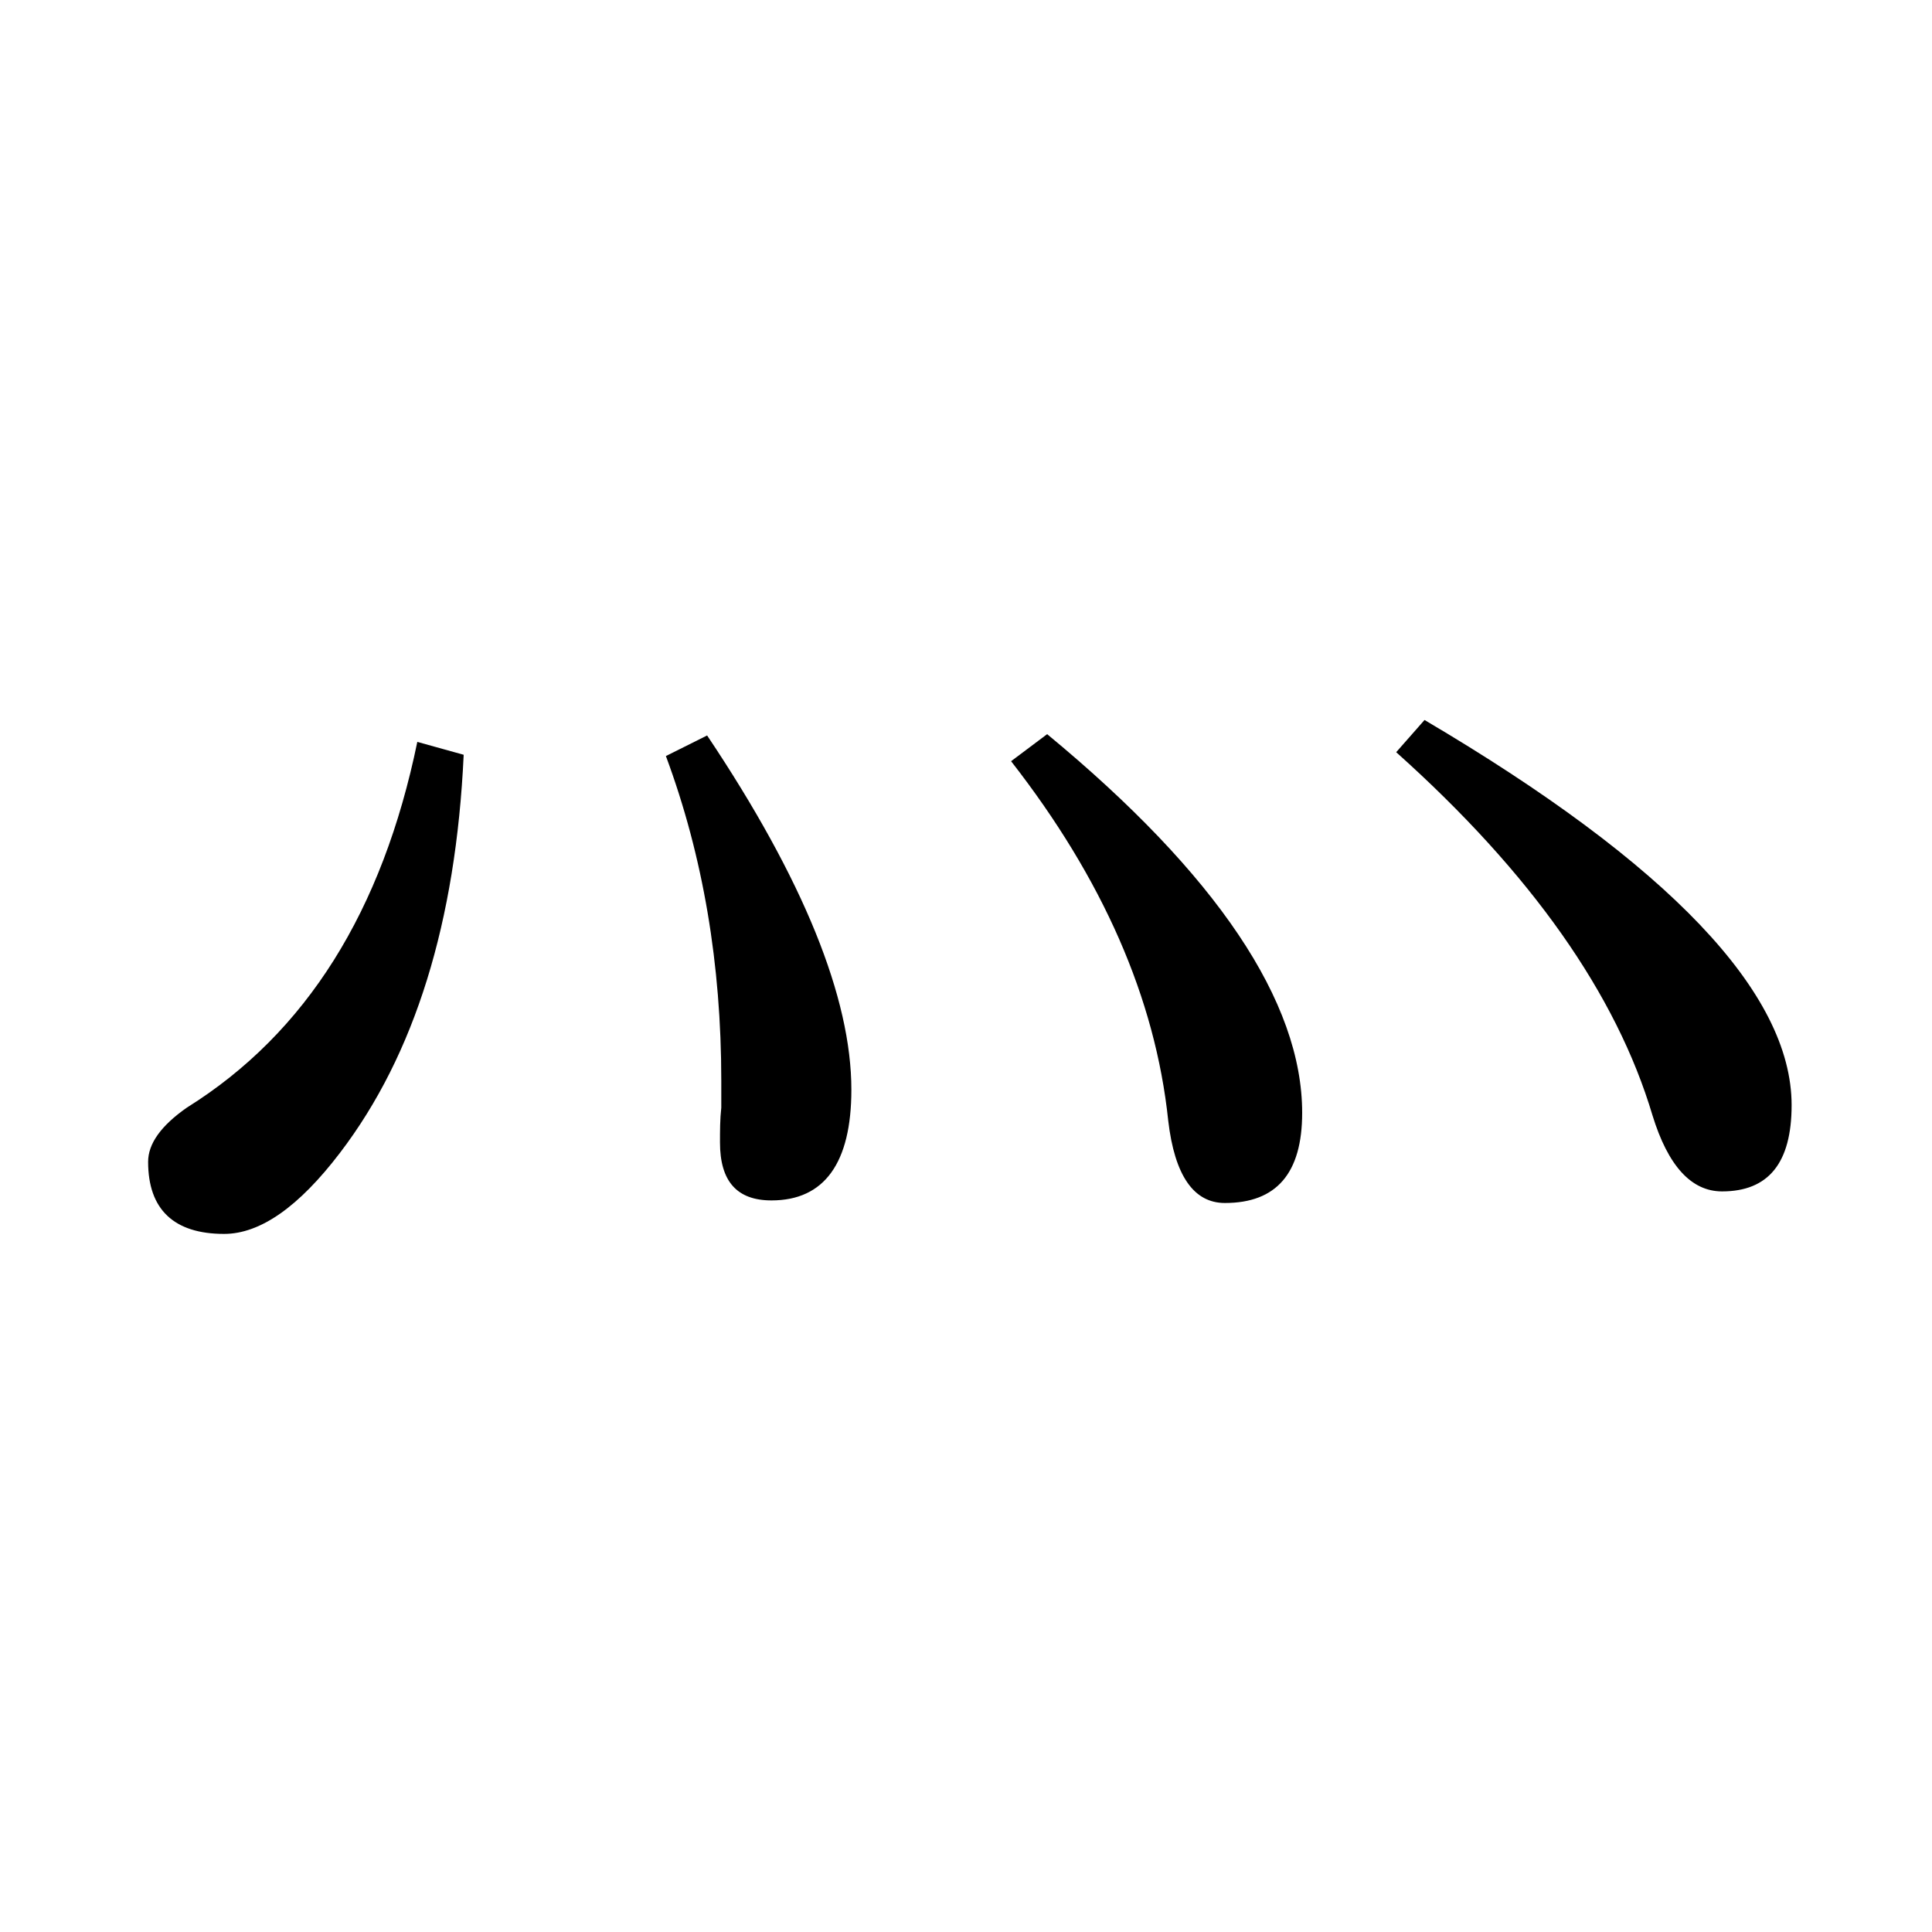 <?xml version="1.0" encoding="utf-8"?>
<!-- Generator: Adobe Illustrator 19.0.0, SVG Export Plug-In . SVG Version: 6.00 Build 0)  -->
<svg version="1.1" id="圖層_1" xmlns="http://www.w3.org/2000/svg" xmlns:xlink="http://www.w3.org/1999/xlink" x="0px" y="0px"
	 viewBox="45 -33.8 150 150" style="enable-background:new 45 -33.8 150 150;" xml:space="preserve">
<style type="text/css">
	.st0{enable-background:new    ;}
</style>
<g class="st0">
	<path d="M77.4,23.8l3.6,1c-0.6,13-3.8,23.3-9.6,30.9c-3.2,4.2-6.2,6.3-9,6.3c-3.9,0-5.9-1.9-5.9-5.6c0-1.4,1-2.8,3-4.2
		C68.8,46.4,74.7,36.9,77.4,23.8z M99.9,23.3c7.5,11.2,11.2,20.4,11.2,27.5c0,5.7-2.1,8.6-6.2,8.6c-2.7,0-4-1.5-4-4.5
		c0-0.9,0-1.8,0.1-2.7v-2.1c0-9-1.4-17.4-4.3-25.2L99.9,23.3z M126.3,23.2c13.2,10.9,19.8,20.8,19.8,29.4c0,4.7-2,7-6,7
		c-2.4,0-3.9-2.1-4.4-6.4c-1-9.5-5.1-18.8-12.2-27.9L126.3,23.2z M155.6,22.1c19,11.2,28.5,21.2,28.5,29.9c0,4.5-1.8,6.7-5.4,6.7
		c-2.4,0-4.2-2-5.4-5.9c-2.8-9.4-9.4-18.8-19.9-28.2L155.6,22.1z"/>
</g>
</svg>

